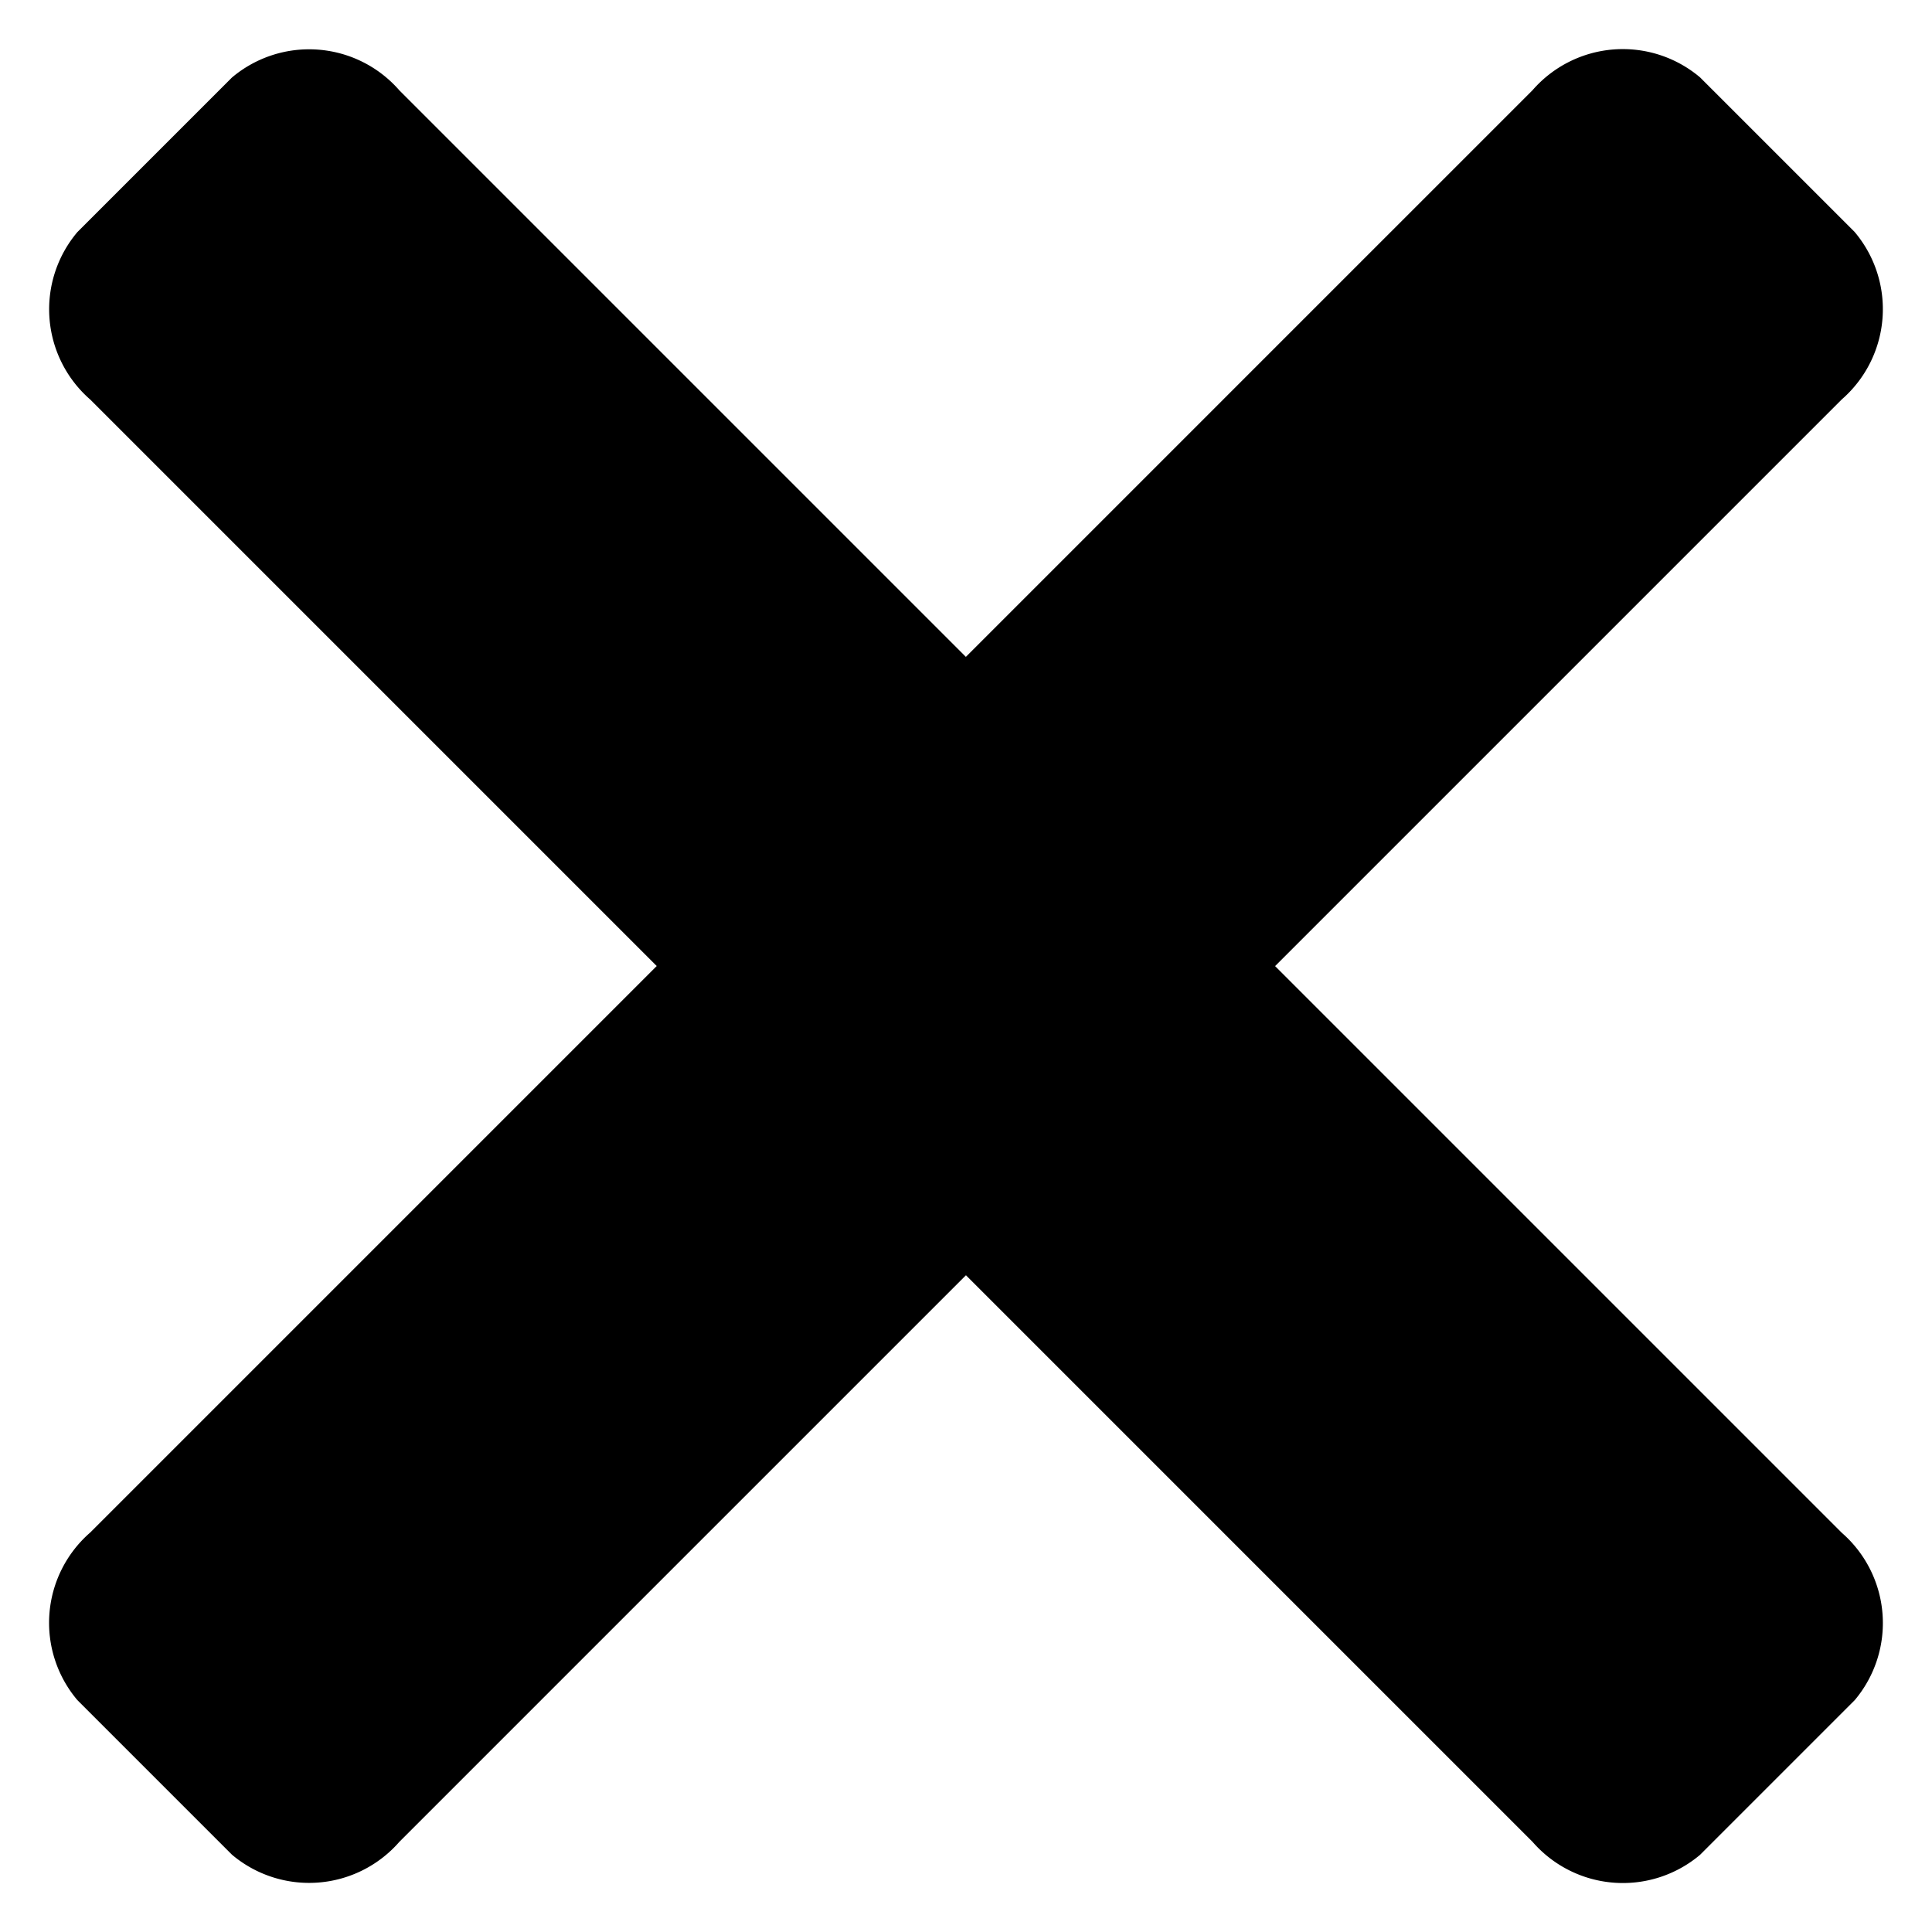 <svg xmlns="http://www.w3.org/2000/svg" width="19.147" height="19.15" viewBox="0 0 19.147 19.15">
  <g id="menu" transform="translate(-0.798 0.406)">
    <path id="Path_1" data-name="Path 1" d="M21.48,0H1.263A1.186,1.186,0,0,0,0,1.084V3.251A1.186,1.186,0,0,0,1.263,4.334H21.48a1.186,1.186,0,0,0,1.263-1.084V1.084A1.186,1.186,0,0,0,21.48,0Zm0,0" transform="translate(0.798 15.676) rotate(-45)"/>
    <path id="Path_3" data-name="Path 3" d="M21.48,256H1.263A1.186,1.186,0,0,0,0,257.083v2.167a1.186,1.186,0,0,0,1.263,1.083H21.48a1.186,1.186,0,0,0,1.263-1.083v-2.167A1.186,1.186,0,0,0,21.48,256Zm0,0" transform="translate(184.882 -181.423) rotate(45)"/>
  </g>
</svg>
